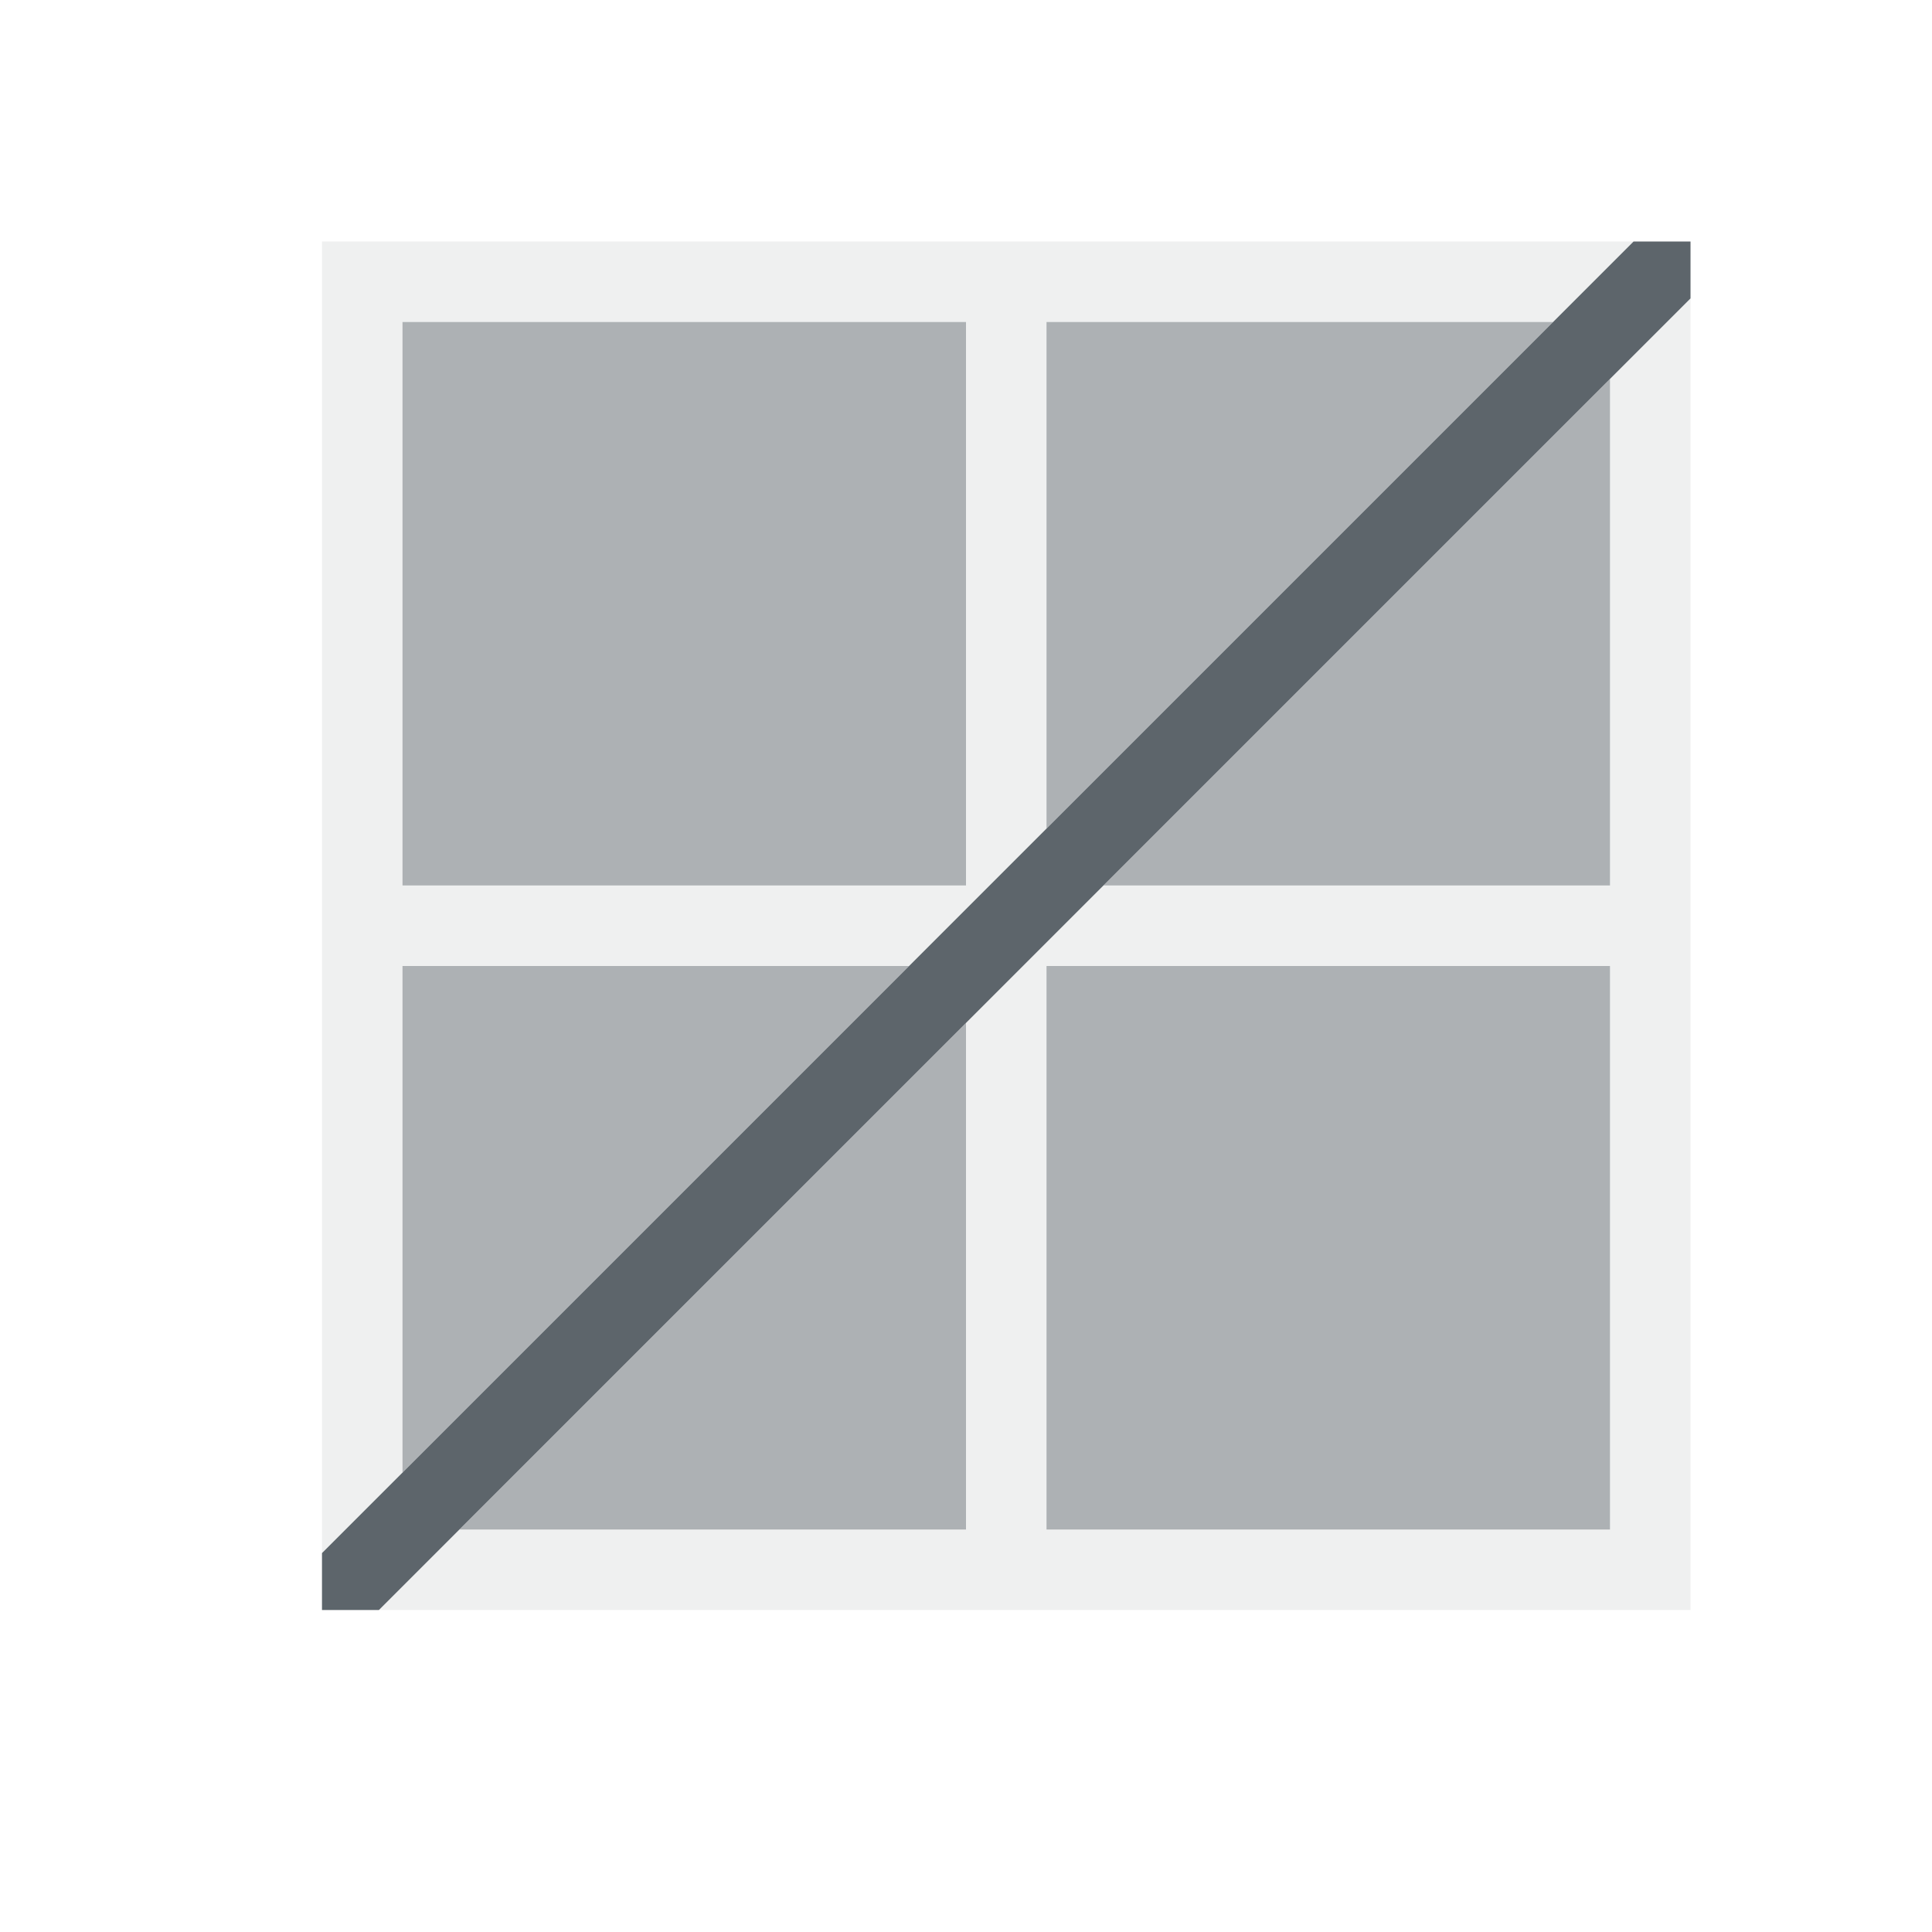 <svg xmlns="http://www.w3.org/2000/svg" viewBox="0 0 24 24">
  <defs id="defs3051">
    <style type="text/css" id="current-color-scheme">
      .ColorScheme-Text {
        color:#5d656b;
      }
      </style>
  </defs>
 <path 
     style="fill:currentColor;fill-opacity:0.1;stroke:none" 
     d="M 4 3 L 4 4 L 4 11 L 4 12 L 4 19 L 4 20 L 12 20 L 13 20 L 21 20 L 21 19 L 21 3 L 13 3 L 12 3 L 4 3 z M 5 4 L 12 4 L 12 11 L 5 11 L 5 4 z M 13 4 L 20 4 L 20 11 L 13 11 L 13 4 z M 5 12 L 12 12 L 12 19 L 5 19 L 5 12 z M 13 12 L 20 12 L 20 19 L 13 19 L 13 12 z "
     class="ColorScheme-Text"
     />
 <path 
     style="fill:currentColor;fill-opacity:0.5;stroke:none" 
     d="M 5 4 L 5 11 L 12 11 L 12 4 L 5 4 z M 13 4 L 13 10.293 L 19.293 4 L 13 4 z M 20 4.707 L 13.707 11 L 20 11 L 20 4.707 z M 5 12 L 5 18.293 L 11.293 12 L 5 12 z M 13 12 L 13 19 L 20 19 L 20 12 L 13 12 z M 12 12.707 L 5.707 19 L 12 19 L 12 12.707 z "
     class="ColorScheme-Text"
     />
 <path 
     style="fill:currentColor;fill-opacity:1.0;stroke:none" 
     d="M 20.293 3 L 4 19.293 L 4 20 L 4.707 20 L 21 3.707 L 21 3 L 20.293 3 z "
     class="ColorScheme-Text"
     />
</svg>
